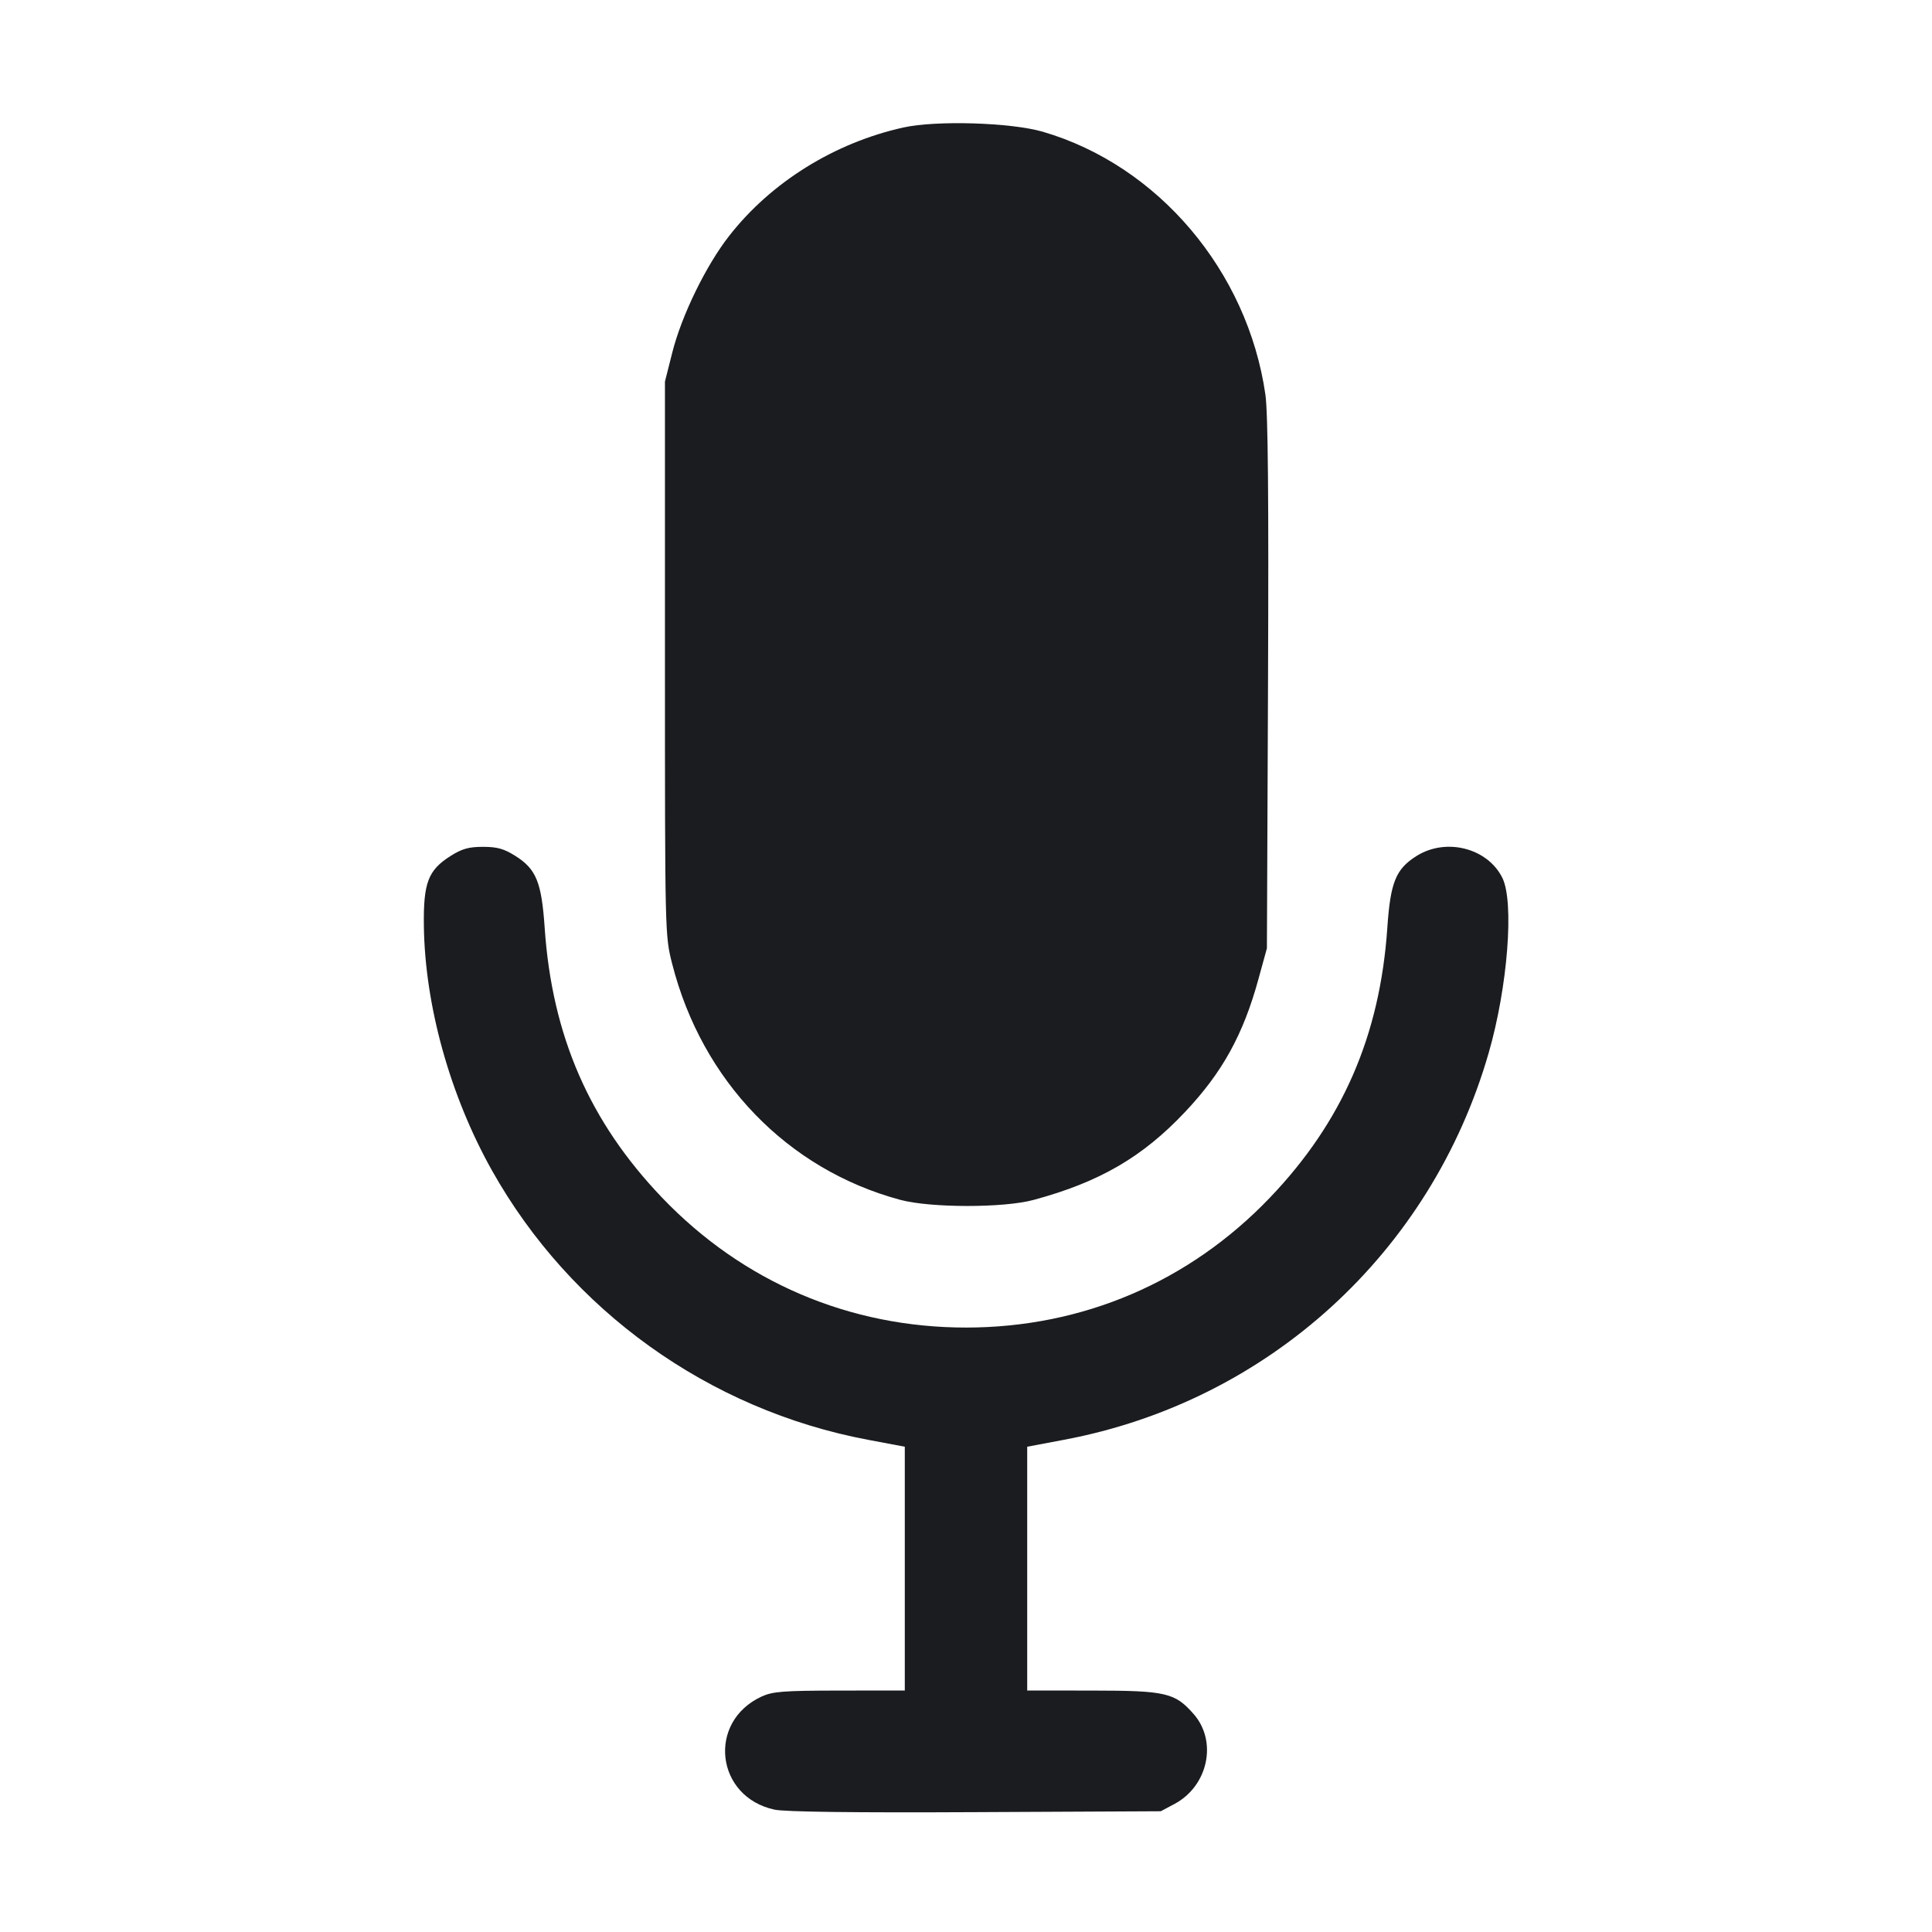 <svg width="28" height="28" viewBox="0 0 28 28" fill="none" xmlns="http://www.w3.org/2000/svg"><path d="M13.091 1.848 C 12.093 2.070,11.176 2.640,10.569 3.417 C 10.233 3.845,9.879 4.571,9.743 5.110 L 9.637 5.530 9.637 9.543 C 9.637 13.556,9.637 13.557,9.742 13.970 C 10.175 15.668,11.413 16.949,13.047 17.389 C 13.488 17.507,14.544 17.508,14.980 17.390 C 15.935 17.132,16.560 16.769,17.178 16.112 C 17.716 15.542,18.019 14.992,18.239 14.187 L 18.361 13.743 18.377 9.917 C 18.388 7.205,18.377 5.982,18.339 5.718 C 18.081 3.927,16.783 2.396,15.112 1.909 C 14.650 1.775,13.566 1.742,13.091 1.848 M6.527 12.407 C 6.205 12.612,6.135 12.794,6.143 13.417 C 6.158 14.570,6.520 15.873,7.127 16.958 C 8.267 18.993,10.274 20.432,12.577 20.866 L 13.113 20.967 13.113 22.733 L 13.113 24.500 12.168 24.501 C 11.350 24.502,11.198 24.514,11.037 24.588 C 10.245 24.954,10.371 26.043,11.226 26.227 C 11.379 26.259,12.372 26.272,14.141 26.263 L 16.823 26.250 17.022 26.144 C 17.509 25.884,17.647 25.237,17.299 24.841 C 17.028 24.532,16.898 24.502,15.832 24.501 L 14.887 24.500 14.887 22.733 L 14.887 20.967 15.423 20.866 C 18.377 20.310,20.741 18.156,21.575 15.260 C 21.851 14.305,21.947 13.072,21.773 12.722 C 21.558 12.289,20.955 12.136,20.527 12.407 C 20.228 12.597,20.151 12.787,20.106 13.449 C 19.999 15.010,19.454 16.261,18.403 17.359 C 17.234 18.580,15.689 19.240,14.000 19.240 C 12.311 19.240,10.766 18.580,9.597 17.359 C 8.544 16.259,8.001 15.013,7.894 13.449 C 7.849 12.787,7.772 12.597,7.473 12.407 C 7.305 12.301,7.208 12.273,7.000 12.273 C 6.792 12.273,6.695 12.301,6.527 12.407 " fill="#1A1C1F" stroke="none" fill-rule="evenodd"></path></svg>